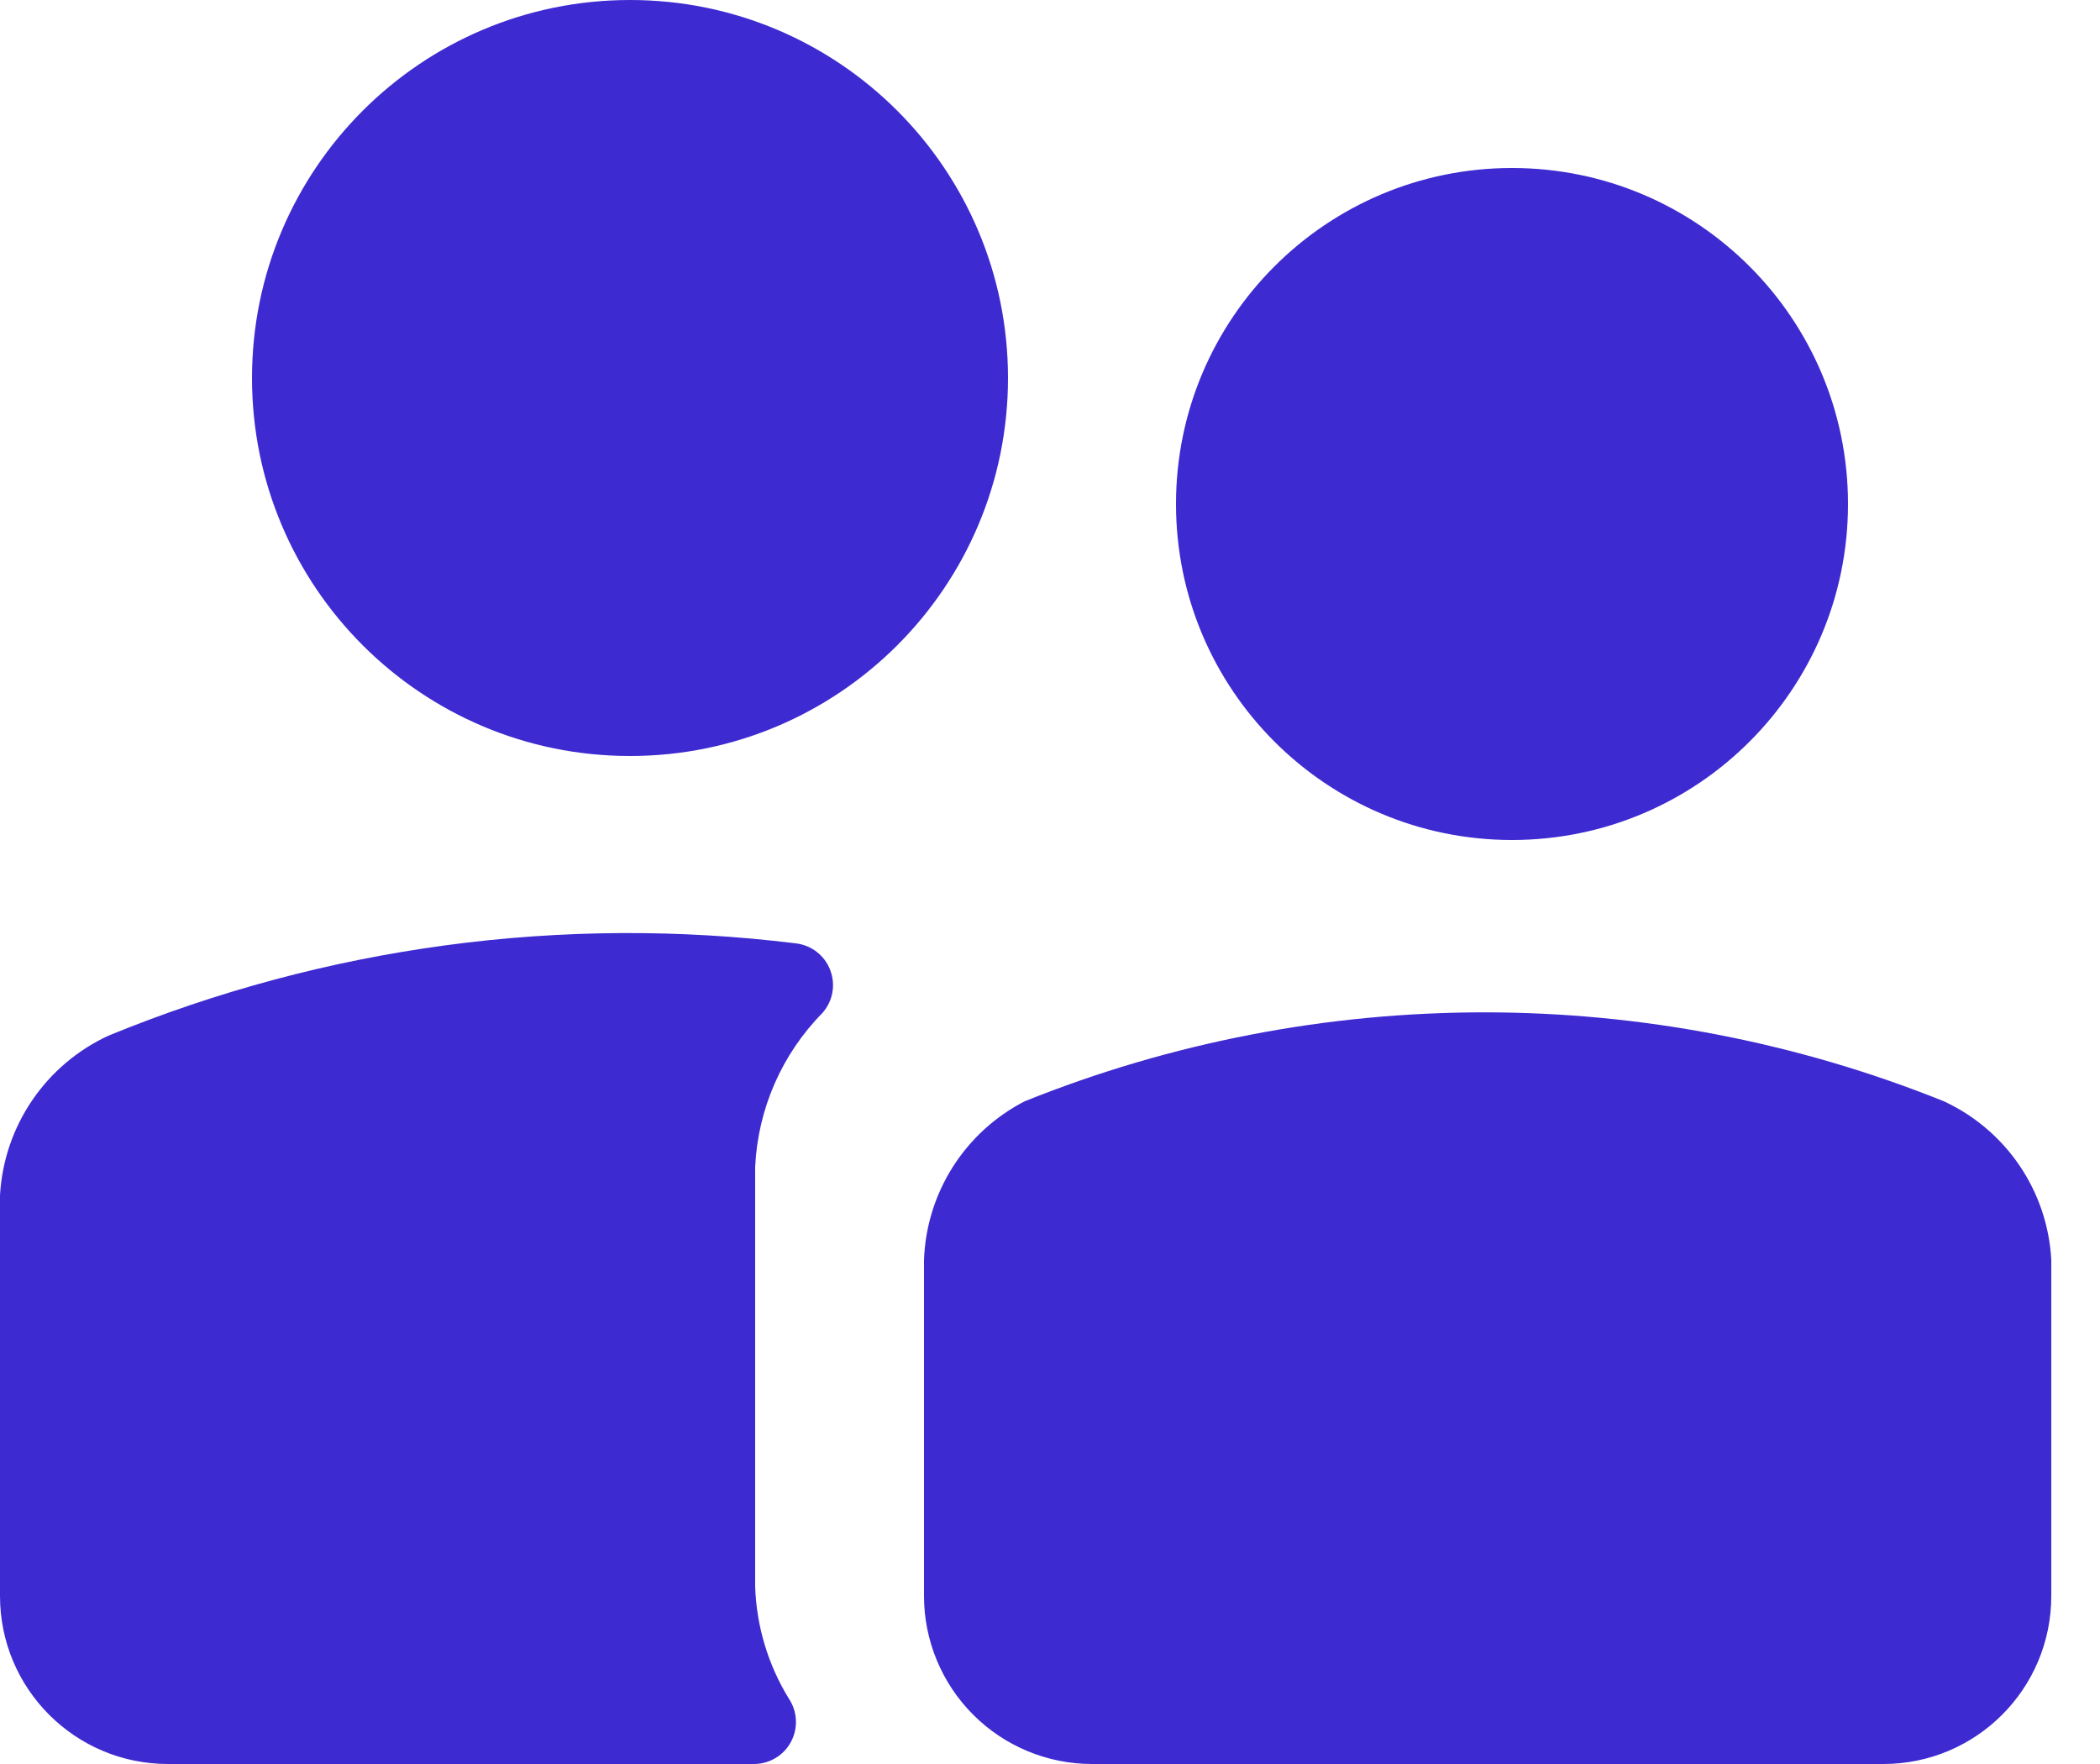 <?xml version="1.0" encoding="UTF-8"?>
<svg width="25px" height="21px" viewBox="0 0 25 21" version="1.1" xmlns="http://www.w3.org/2000/svg" xmlns:xlink="http://www.w3.org/1999/xlink">
    <!-- Generator: Sketch 52.2 (67145) - http://www.bohemiancoding.com/sketch -->
    <title>palyer</title>
    <desc>Created with Sketch.</desc>
    <g id="Page-1" stroke="none" stroke-width="1" fill="none" fill-rule="evenodd">
        <g id="Apple-TV" transform="translate(-501, -106)" fill="#3E2AD1">
            <path d="M510.39,126.22 C510.493,126.373 510.504,126.57 510.418,126.733 C510.333,126.896 510.164,126.998 509.98,127 L503,127 C501.895,127 501,126.105 501,125 L501,120.23 C501.046,119.407 501.542,118.676 502.29,118.33 C504.877,117.267 507.694,116.888 510.47,117.23 C510.656,117.25 510.816,117.372 510.883,117.547 C510.951,117.722 510.915,117.92 510.79,118.06 C510.307,118.551 510.023,119.202 509.99,119.89 L509.99,124.89 C510.006,125.36 510.144,125.819 510.39,126.22 Z M508.5,106 C506.015,106 504,108.015 504,110.5 C504,112.985 506.015,115 508.5,115 C510.985,115 513,112.985 513,110.5 C513,108.015 510.985,106 508.5,106 Z M514,127 L523.42,127 C524.525,127 525.42,126.105 525.42,125 L525.42,121 C525.377,120.181 524.884,119.454 524.14,119.11 L524.14,119.11 C520.63,117.699 516.71,117.699 513.2,119.11 L513.2,119.11 C512.487,119.476 512.028,120.199 512,121 L512,125 C512,125.53 512.211,126.039 512.586,126.414 C512.961,126.789 513.47,127 514,127 Z M519,108 C516.791,108 515,109.791 515,112 C515,114.209 516.791,116 519,116 C521.209,116 523,114.209 523,112 C523,109.791 521.209,108 519,108 Z" id="palyer"></path>
        </g>
    </g>
</svg>